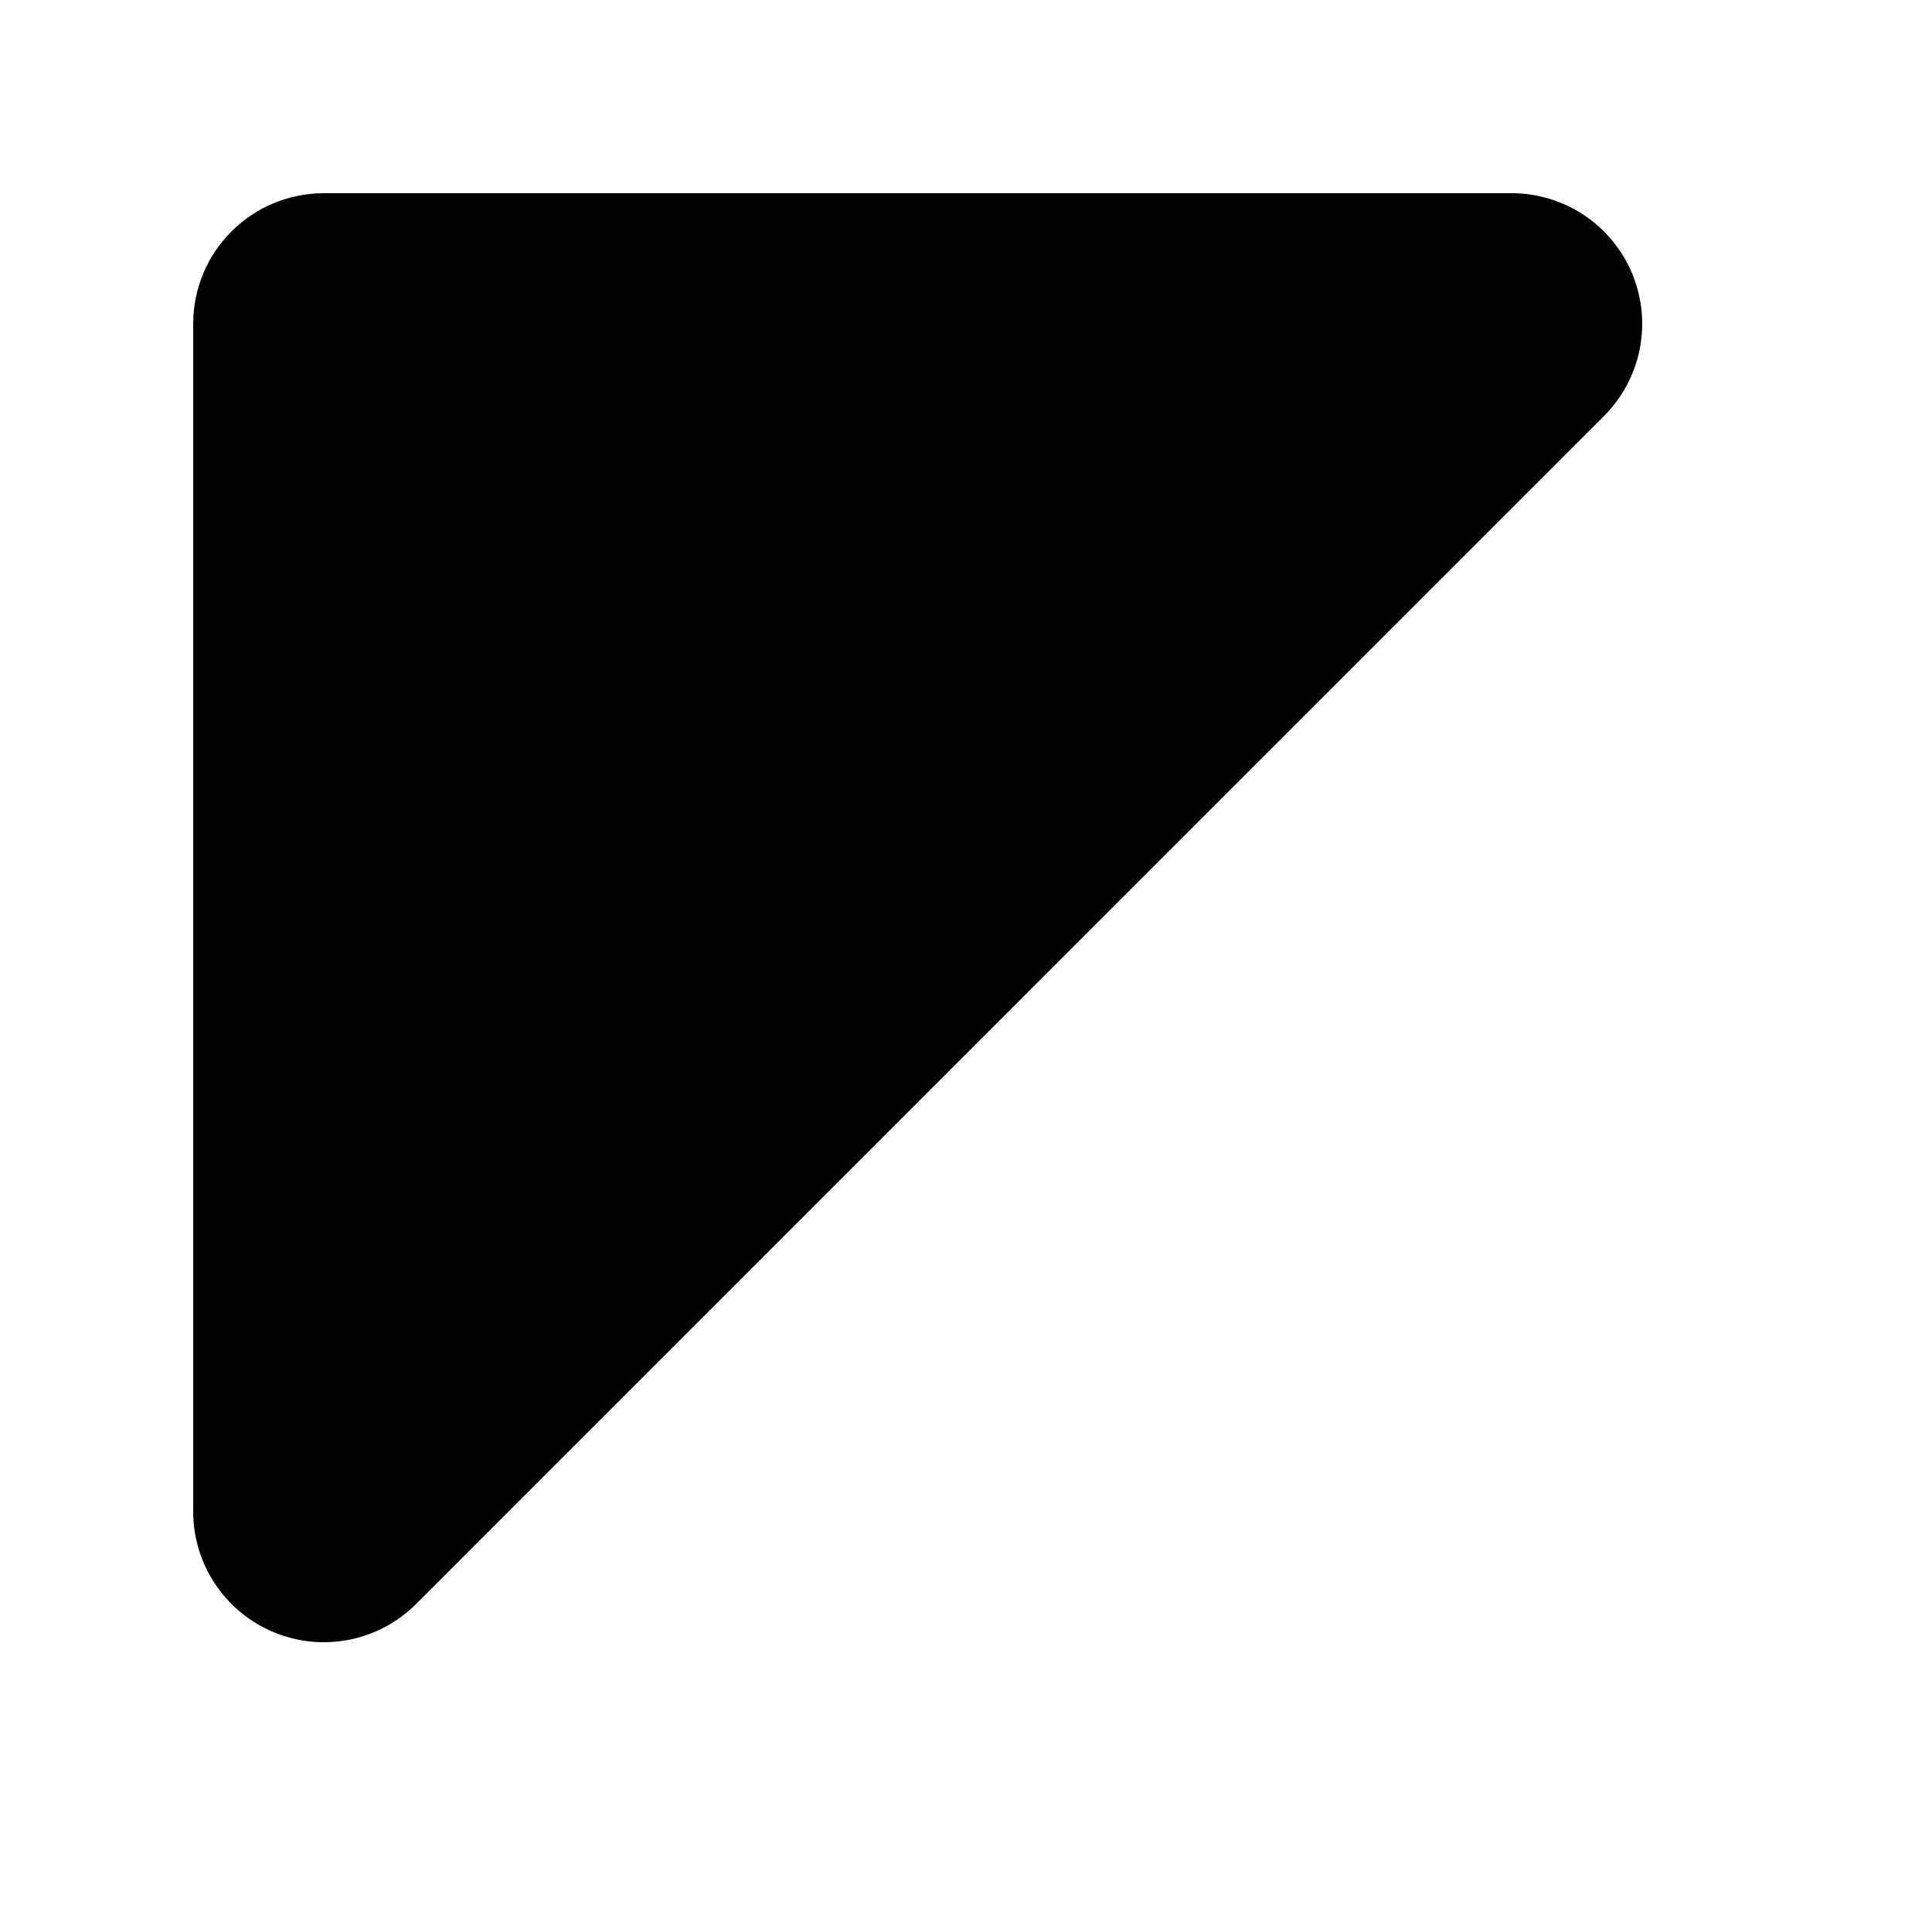 <svg width="20" height="20" viewBox="0 0 20 20" fill="none" xmlns="http://www.w3.org/2000/svg">
<path d="M4.308 16.604L16.604 4.307C16.793 4.118 16.922 3.877 16.974 3.615C17.026 3.353 16.999 3.081 16.897 2.834C16.794 2.587 16.621 2.375 16.398 2.227C16.176 2.079 15.914 2 15.647 2H3.352C2.994 2 2.65 2.142 2.396 2.396C2.143 2.649 2 2.993 2 3.351V15.649C2 15.917 2.08 16.178 2.229 16.4C2.377 16.622 2.588 16.795 2.835 16.897C3.082 17 3.354 17.026 3.616 16.974C3.878 16.922 4.119 16.793 4.308 16.604Z" fill="black"/>
</svg>
